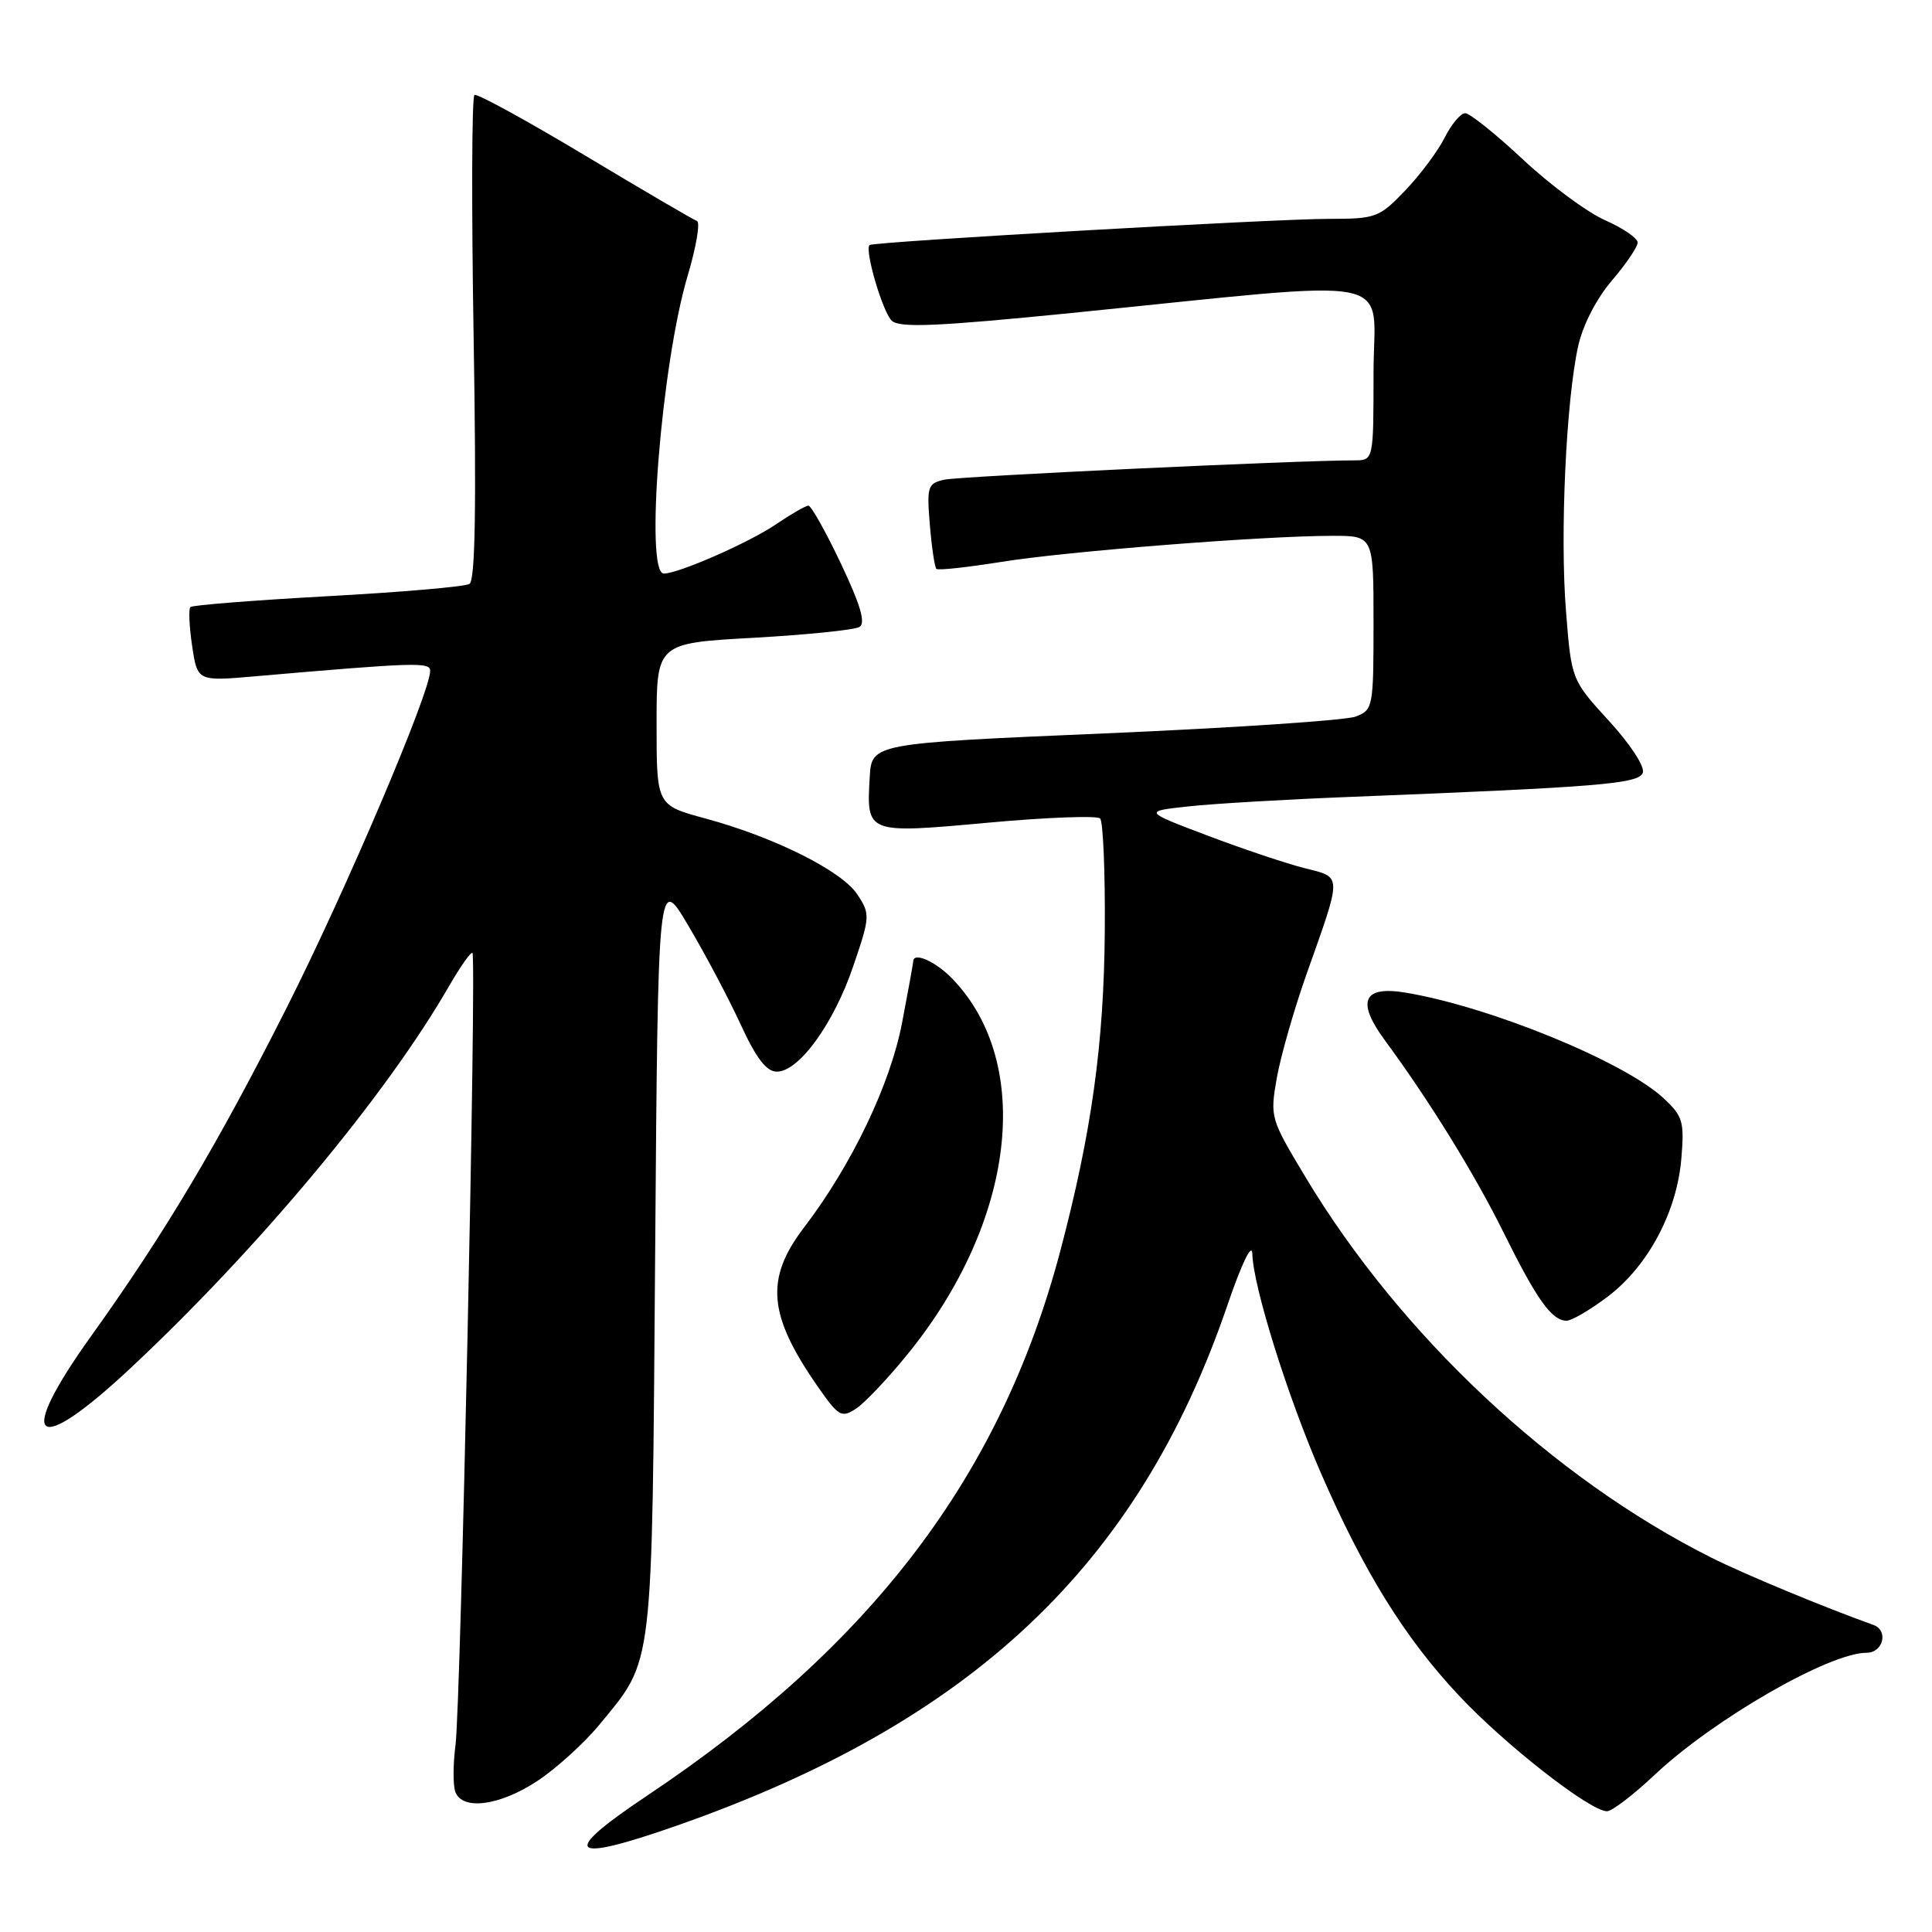 <?xml version="1.0" encoding="UTF-8" standalone="no"?>
<!DOCTYPE svg PUBLIC "-//W3C//DTD SVG 1.1//EN" "http://www.w3.org/Graphics/SVG/1.1/DTD/svg11.dtd" >
<svg xmlns="http://www.w3.org/2000/svg" xmlns:xlink="http://www.w3.org/1999/xlink" version="1.1" viewBox="0 0 256 256">
 <g >
 <path fill="currentColor"
d=" M 89.67 241.91 C 128.83 228.19 150.86 207.38 162.62 173.00 C 164.55 167.35 165.90 164.57 165.94 166.14 C 166.04 170.41 170.57 184.91 174.97 195.06 C 180.67 208.19 186.09 216.96 193.27 224.62 C 199.38 231.16 210.69 240.00 212.94 240.00 C 213.59 240.00 216.46 237.81 219.31 235.12 C 227.14 227.77 242.38 219.00 247.33 219.00 C 249.54 219.00 250.27 216.03 248.23 215.31 C 241.64 212.95 231.06 208.56 226.69 206.36 C 205.72 195.82 185.57 176.92 173.00 156.00 C 168.32 148.22 168.27 148.03 169.19 142.80 C 169.71 139.89 171.49 133.68 173.15 129.00 C 177.87 115.69 177.88 116.30 172.85 115.03 C 170.46 114.43 164.68 112.49 160.00 110.72 C 151.50 107.50 151.50 107.50 157.50 106.85 C 160.80 106.49 170.47 105.92 179.00 105.59 C 212.02 104.28 217.12 103.86 217.68 102.40 C 217.98 101.61 216.06 98.65 213.21 95.54 C 208.22 90.08 208.22 90.08 207.50 80.95 C 206.69 70.81 207.52 53.02 209.12 45.84 C 209.73 43.08 211.55 39.54 213.58 37.18 C 215.46 34.98 217.00 32.71 217.00 32.14 C 217.00 31.56 215.06 30.23 212.68 29.18 C 210.31 28.13 205.41 24.51 201.81 21.14 C 198.20 17.76 194.75 15.00 194.15 15.00 C 193.54 15.00 192.32 16.46 191.42 18.25 C 190.52 20.04 188.16 23.19 186.19 25.25 C 182.75 28.84 182.31 29.00 176.05 29.00 C 168.86 29.00 115.67 32.03 115.22 32.47 C 114.53 33.11 116.97 41.39 118.17 42.50 C 119.22 43.47 124.22 43.25 142.00 41.47 C 186.53 37.00 182.00 36.10 182.00 49.38 C 182.00 61.00 182.00 61.00 179.46 61.00 C 171.87 61.00 127.14 63.11 125.13 63.56 C 122.92 64.06 122.79 64.46 123.21 69.55 C 123.46 72.55 123.85 75.17 124.08 75.38 C 124.31 75.60 128.19 75.17 132.71 74.45 C 141.39 73.05 167.46 71.00 176.58 71.00 C 182.00 71.00 182.00 71.00 182.00 82.52 C 182.00 93.73 181.93 94.07 179.63 94.95 C 178.32 95.45 163.36 96.45 146.38 97.18 C 115.50 98.50 115.50 98.50 115.24 103.00 C 114.81 110.49 114.80 110.48 130.93 109.01 C 138.69 108.30 145.38 108.05 145.77 108.45 C 146.17 108.85 146.45 115.56 146.39 123.34 C 146.28 138.33 144.64 150.07 140.49 165.78 C 132.62 195.52 115.54 218.03 85.75 237.93 C 74.08 245.72 75.28 246.95 89.67 241.91 Z  M 71.23 235.97 C 73.75 234.30 77.44 230.94 79.44 228.51 C 86.66 219.69 86.38 222.06 86.81 166.18 C 87.19 115.85 87.19 115.85 91.22 122.68 C 93.45 126.43 96.56 132.31 98.14 135.75 C 100.21 140.24 101.56 142.00 102.94 142.00 C 105.86 142.00 110.47 135.65 113.05 128.05 C 115.30 121.46 115.32 121.13 113.61 118.53 C 111.56 115.40 102.64 110.94 93.46 108.45 C 87.00 106.70 87.00 106.70 87.00 95.96 C 87.00 85.22 87.00 85.22 99.86 84.51 C 106.93 84.11 113.25 83.47 113.89 83.07 C 114.73 82.55 114.01 80.13 111.42 74.67 C 109.42 70.45 107.48 67.00 107.12 67.00 C 106.76 67.00 104.82 68.12 102.81 69.48 C 99.26 71.90 89.91 76.00 87.96 76.00 C 85.41 76.00 87.63 48.25 91.12 36.53 C 92.26 32.70 92.81 29.44 92.35 29.28 C 91.88 29.12 85.20 25.21 77.50 20.59 C 69.80 15.97 63.22 12.37 62.87 12.58 C 62.51 12.80 62.47 27.32 62.76 44.84 C 63.13 67.13 62.97 76.90 62.21 77.37 C 61.62 77.74 53.16 78.47 43.41 79.00 C 33.67 79.54 25.48 80.18 25.23 80.44 C 24.97 80.70 25.08 83.02 25.46 85.59 C 26.16 90.28 26.16 90.28 33.83 89.61 C 55.06 87.77 57.00 87.71 57.00 88.89 C 57.00 91.76 45.82 118.01 38.00 133.50 C 28.83 151.67 21.81 163.45 12.08 177.03 C 1.98 191.14 4.52 193.23 17.27 181.31 C 34.21 165.47 51.11 145.22 59.48 130.70 C 61.00 128.07 62.41 126.07 62.60 126.27 C 63.17 126.83 61.05 225.90 60.36 231.20 C 60.02 233.79 60.02 236.60 60.34 237.45 C 61.30 239.94 66.26 239.26 71.23 235.97 Z  M 120.29 179.40 C 134.50 161.92 137.01 141.00 126.25 129.75 C 124.01 127.40 121.00 126.06 121.00 127.41 C 121.00 127.64 120.34 131.29 119.53 135.52 C 117.96 143.72 112.85 154.38 106.53 162.66 C 101.34 169.46 101.77 174.28 108.38 183.76 C 111.11 187.68 111.51 187.91 113.42 186.66 C 114.57 185.91 117.66 182.65 120.29 179.40 Z  M 213.12 171.74 C 218.41 167.70 222.21 160.54 222.79 153.49 C 223.20 148.61 222.98 147.89 220.42 145.51 C 215.19 140.66 197.42 133.39 186.25 131.53 C 180.62 130.59 179.70 132.67 183.47 137.80 C 189.43 145.90 195.38 155.53 199.23 163.31 C 203.64 172.22 205.62 175.00 207.58 175.00 C 208.27 175.00 210.77 173.53 213.12 171.74 Z "/>
</g>
</svg>